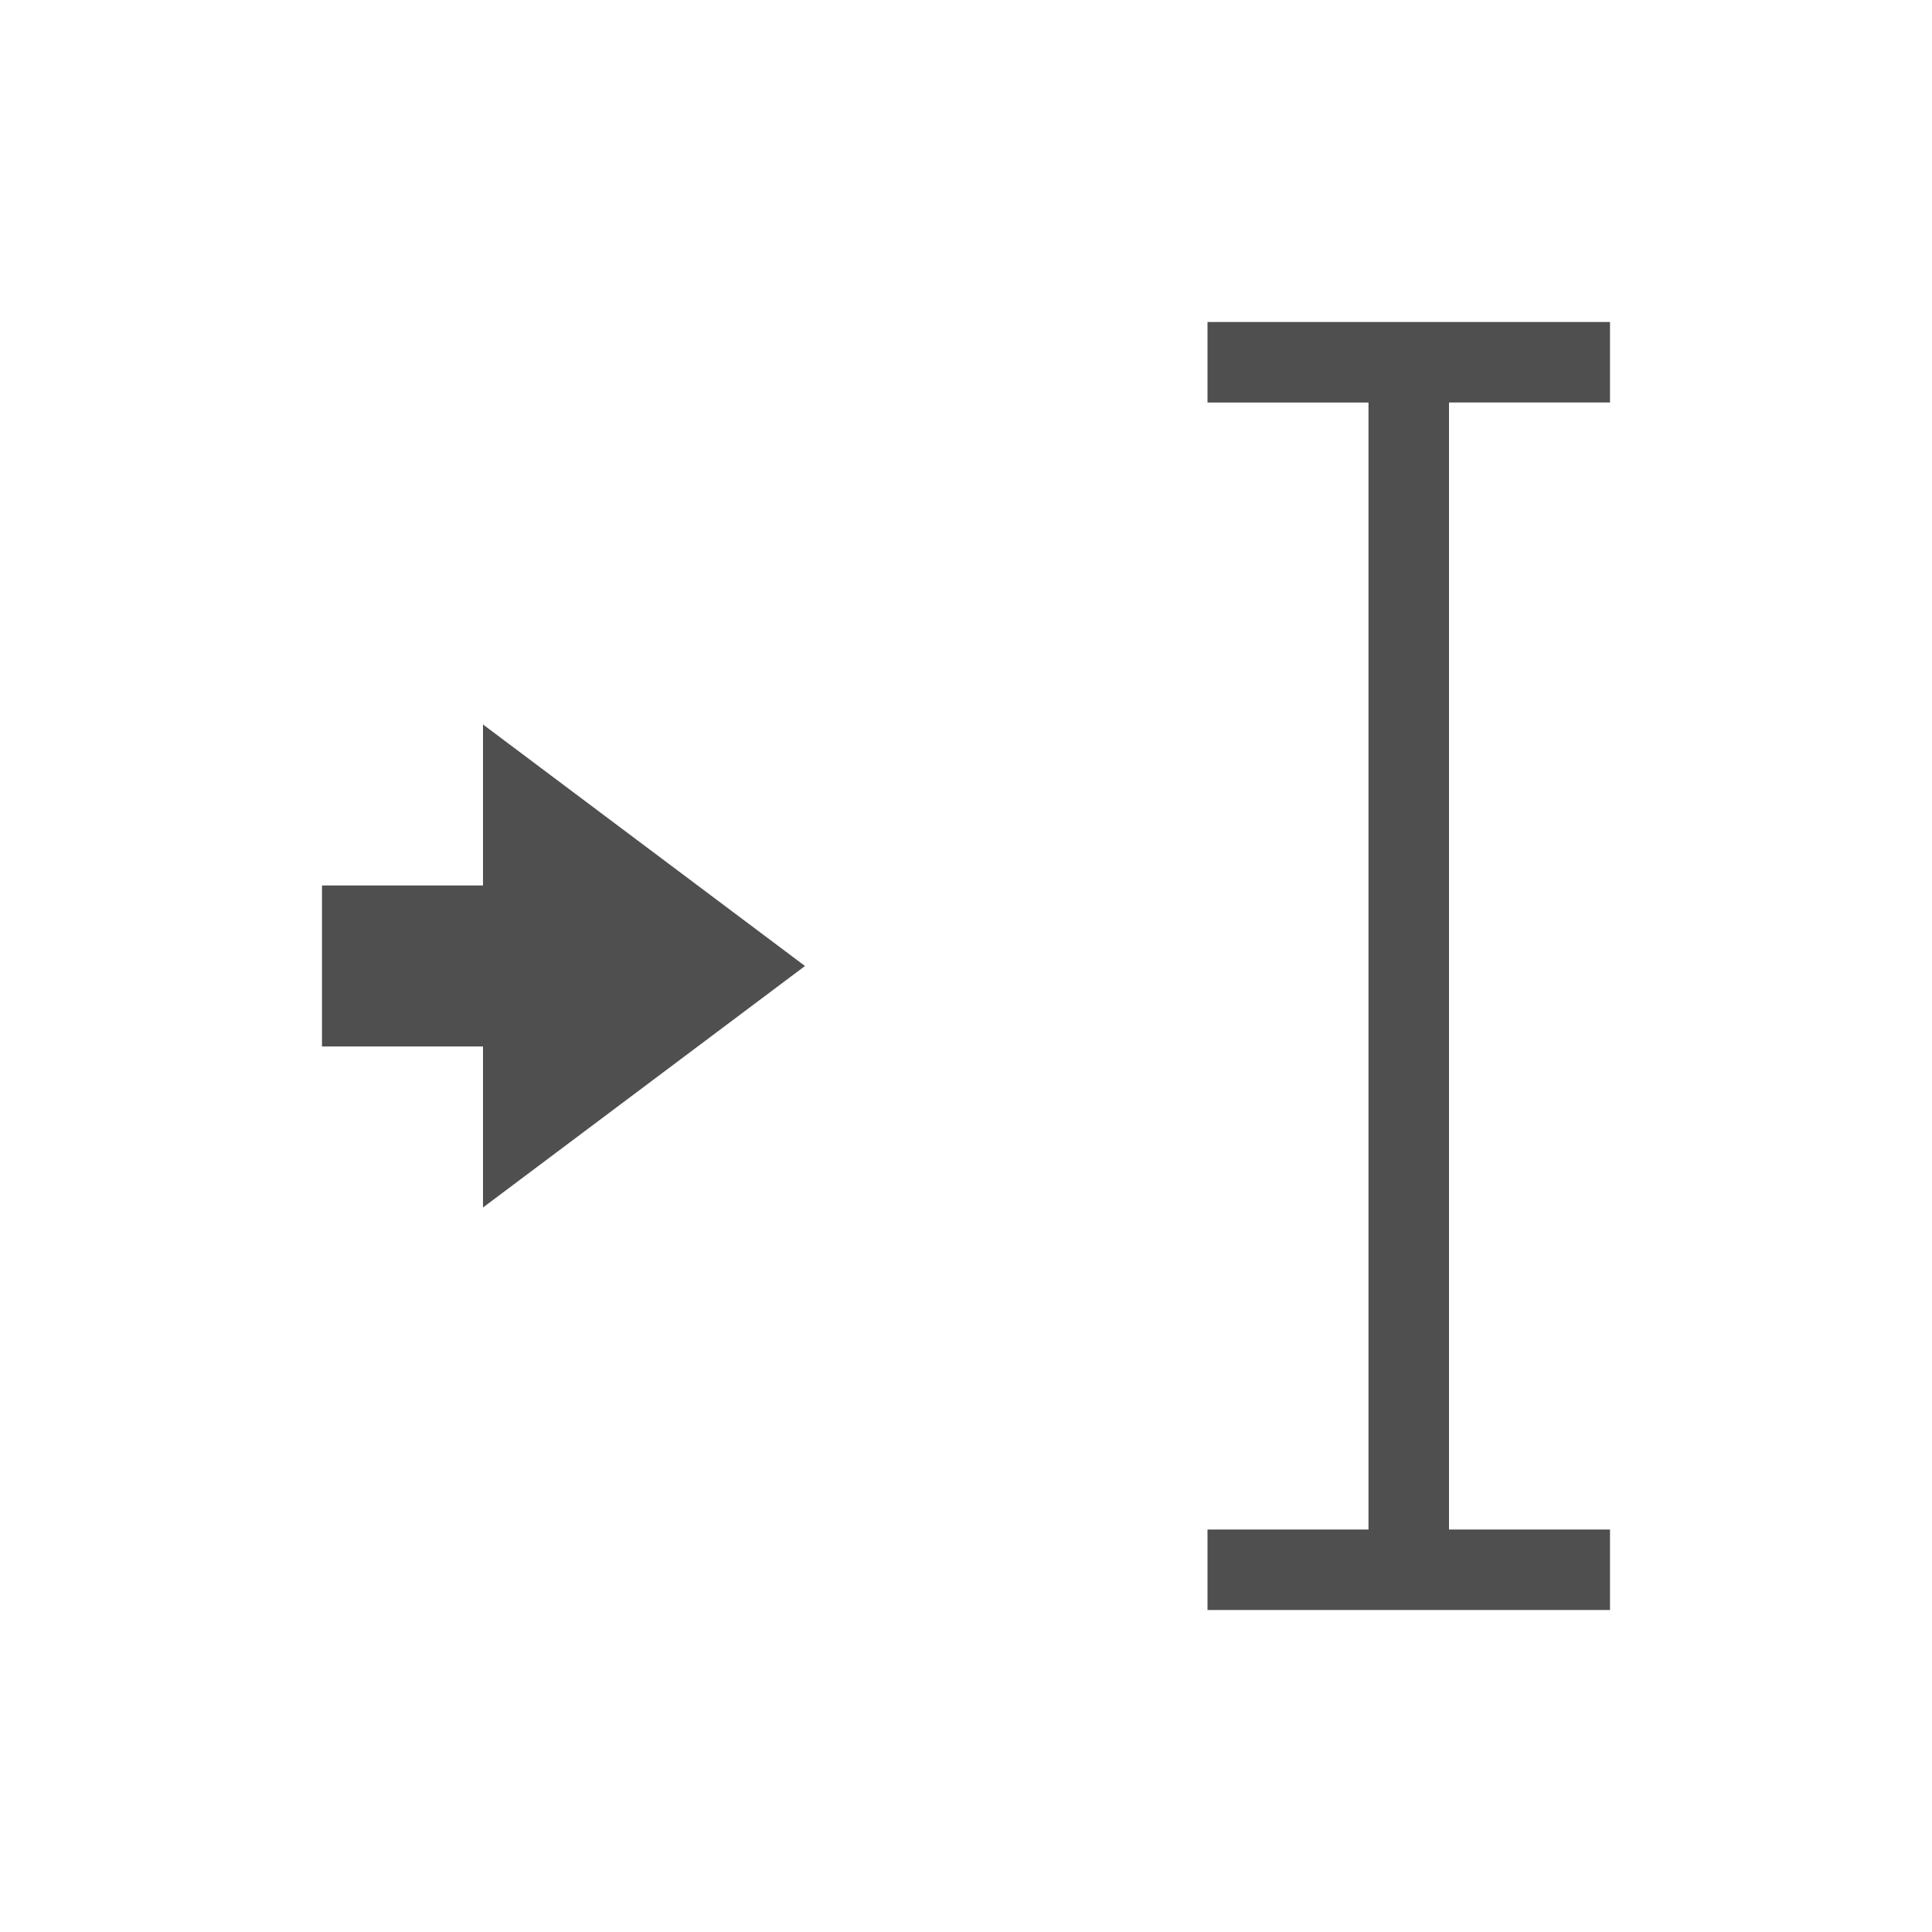 <svg xmlns="http://www.w3.org/2000/svg" viewBox="0 0 24 24">
    <path d="M15 4v1h2v14h-2v1h5v-1h-2V5h2V4h-5zM6 9v2H4v2h2v2l4-3-4-3z" style="fill:currentColor;fill-opacity:1;stroke:none;color:#050505;opacity:.7"/>
</svg>

